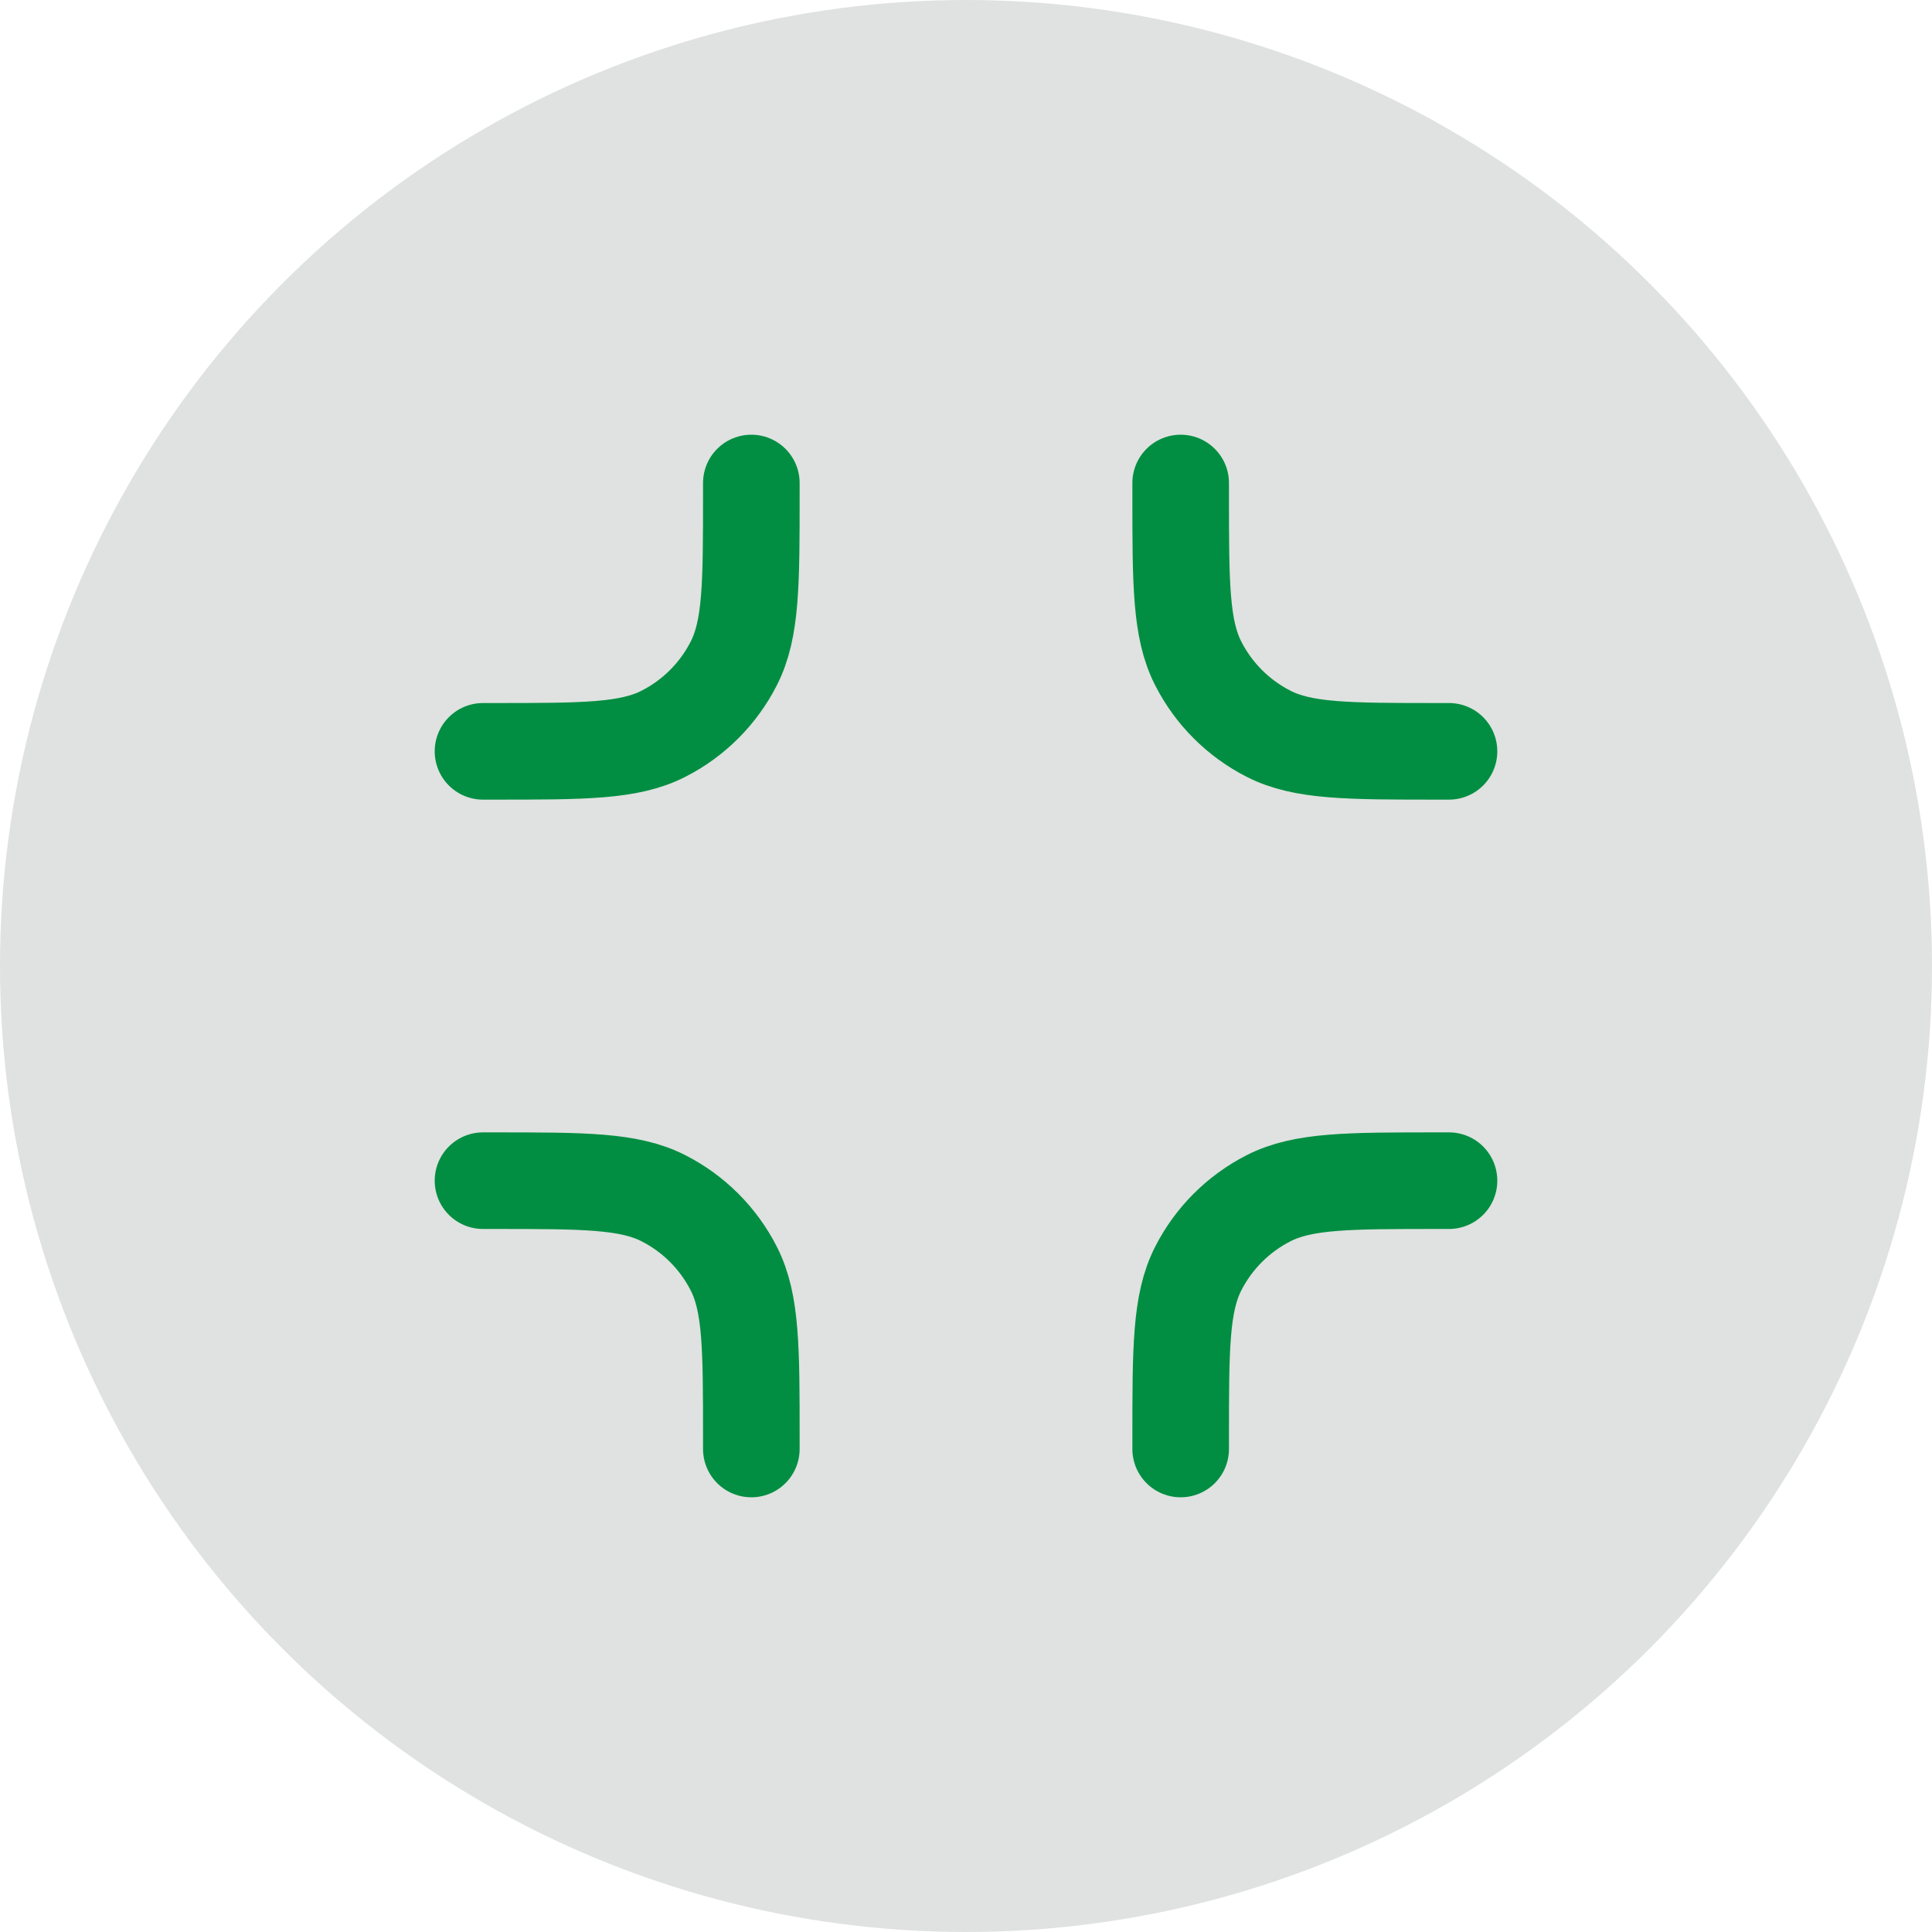 <svg width="80" height="80" viewBox="0 0 80 80" fill="none" xmlns="http://www.w3.org/2000/svg">
<g id="minimize action green">
<circle id="Ellipse 18" cx="40" cy="40" r="40" fill="#DFE2E0"/>
<g id="Vector">
<path d="M20 31.111H20.444C24.178 31.111 26.045 31.111 27.471 30.384C28.726 29.745 29.745 28.726 30.384 27.471C31.111 26.045 31.111 24.178 31.111 20.444V20M20 48.889H20.444C24.178 48.889 26.045 48.889 27.471 49.616C28.726 50.255 29.745 51.274 30.384 52.529C31.111 53.955 31.111 55.822 31.111 59.556V60M48.889 20V20.444C48.889 24.178 48.889 26.045 49.616 27.471C50.255 28.726 51.275 29.745 52.529 30.384C53.955 31.111 55.822 31.111 59.556 31.111H60M48.889 60V59.556C48.889 55.822 48.889 53.955 49.616 52.529C50.255 51.274 51.275 50.255 52.529 49.616C53.955 48.889 55.822 48.889 59.556 48.889H60" fill="#DFE2E0"/>
<path d="M20 31.111H20.444C24.178 31.111 26.045 31.111 27.471 30.384C28.726 29.745 29.745 28.726 30.384 27.471C31.111 26.045 31.111 24.178 31.111 20.444V20M20 48.889H20.444C24.178 48.889 26.045 48.889 27.471 49.616C28.726 50.255 29.745 51.274 30.384 52.529C31.111 53.955 31.111 55.822 31.111 59.556V60M48.889 20V20.444C48.889 24.178 48.889 26.045 49.616 27.471C50.255 28.726 51.275 29.745 52.529 30.384C53.955 31.111 55.822 31.111 59.556 31.111H60M48.889 60V59.556C48.889 55.822 48.889 53.955 49.616 52.529C50.255 51.274 51.275 50.255 52.529 49.616C53.955 48.889 55.822 48.889 59.556 48.889H60" stroke="#018E42" stroke-width="4" stroke-linecap="round" stroke-linejoin="round"/>
</g>
</g>
</svg>
